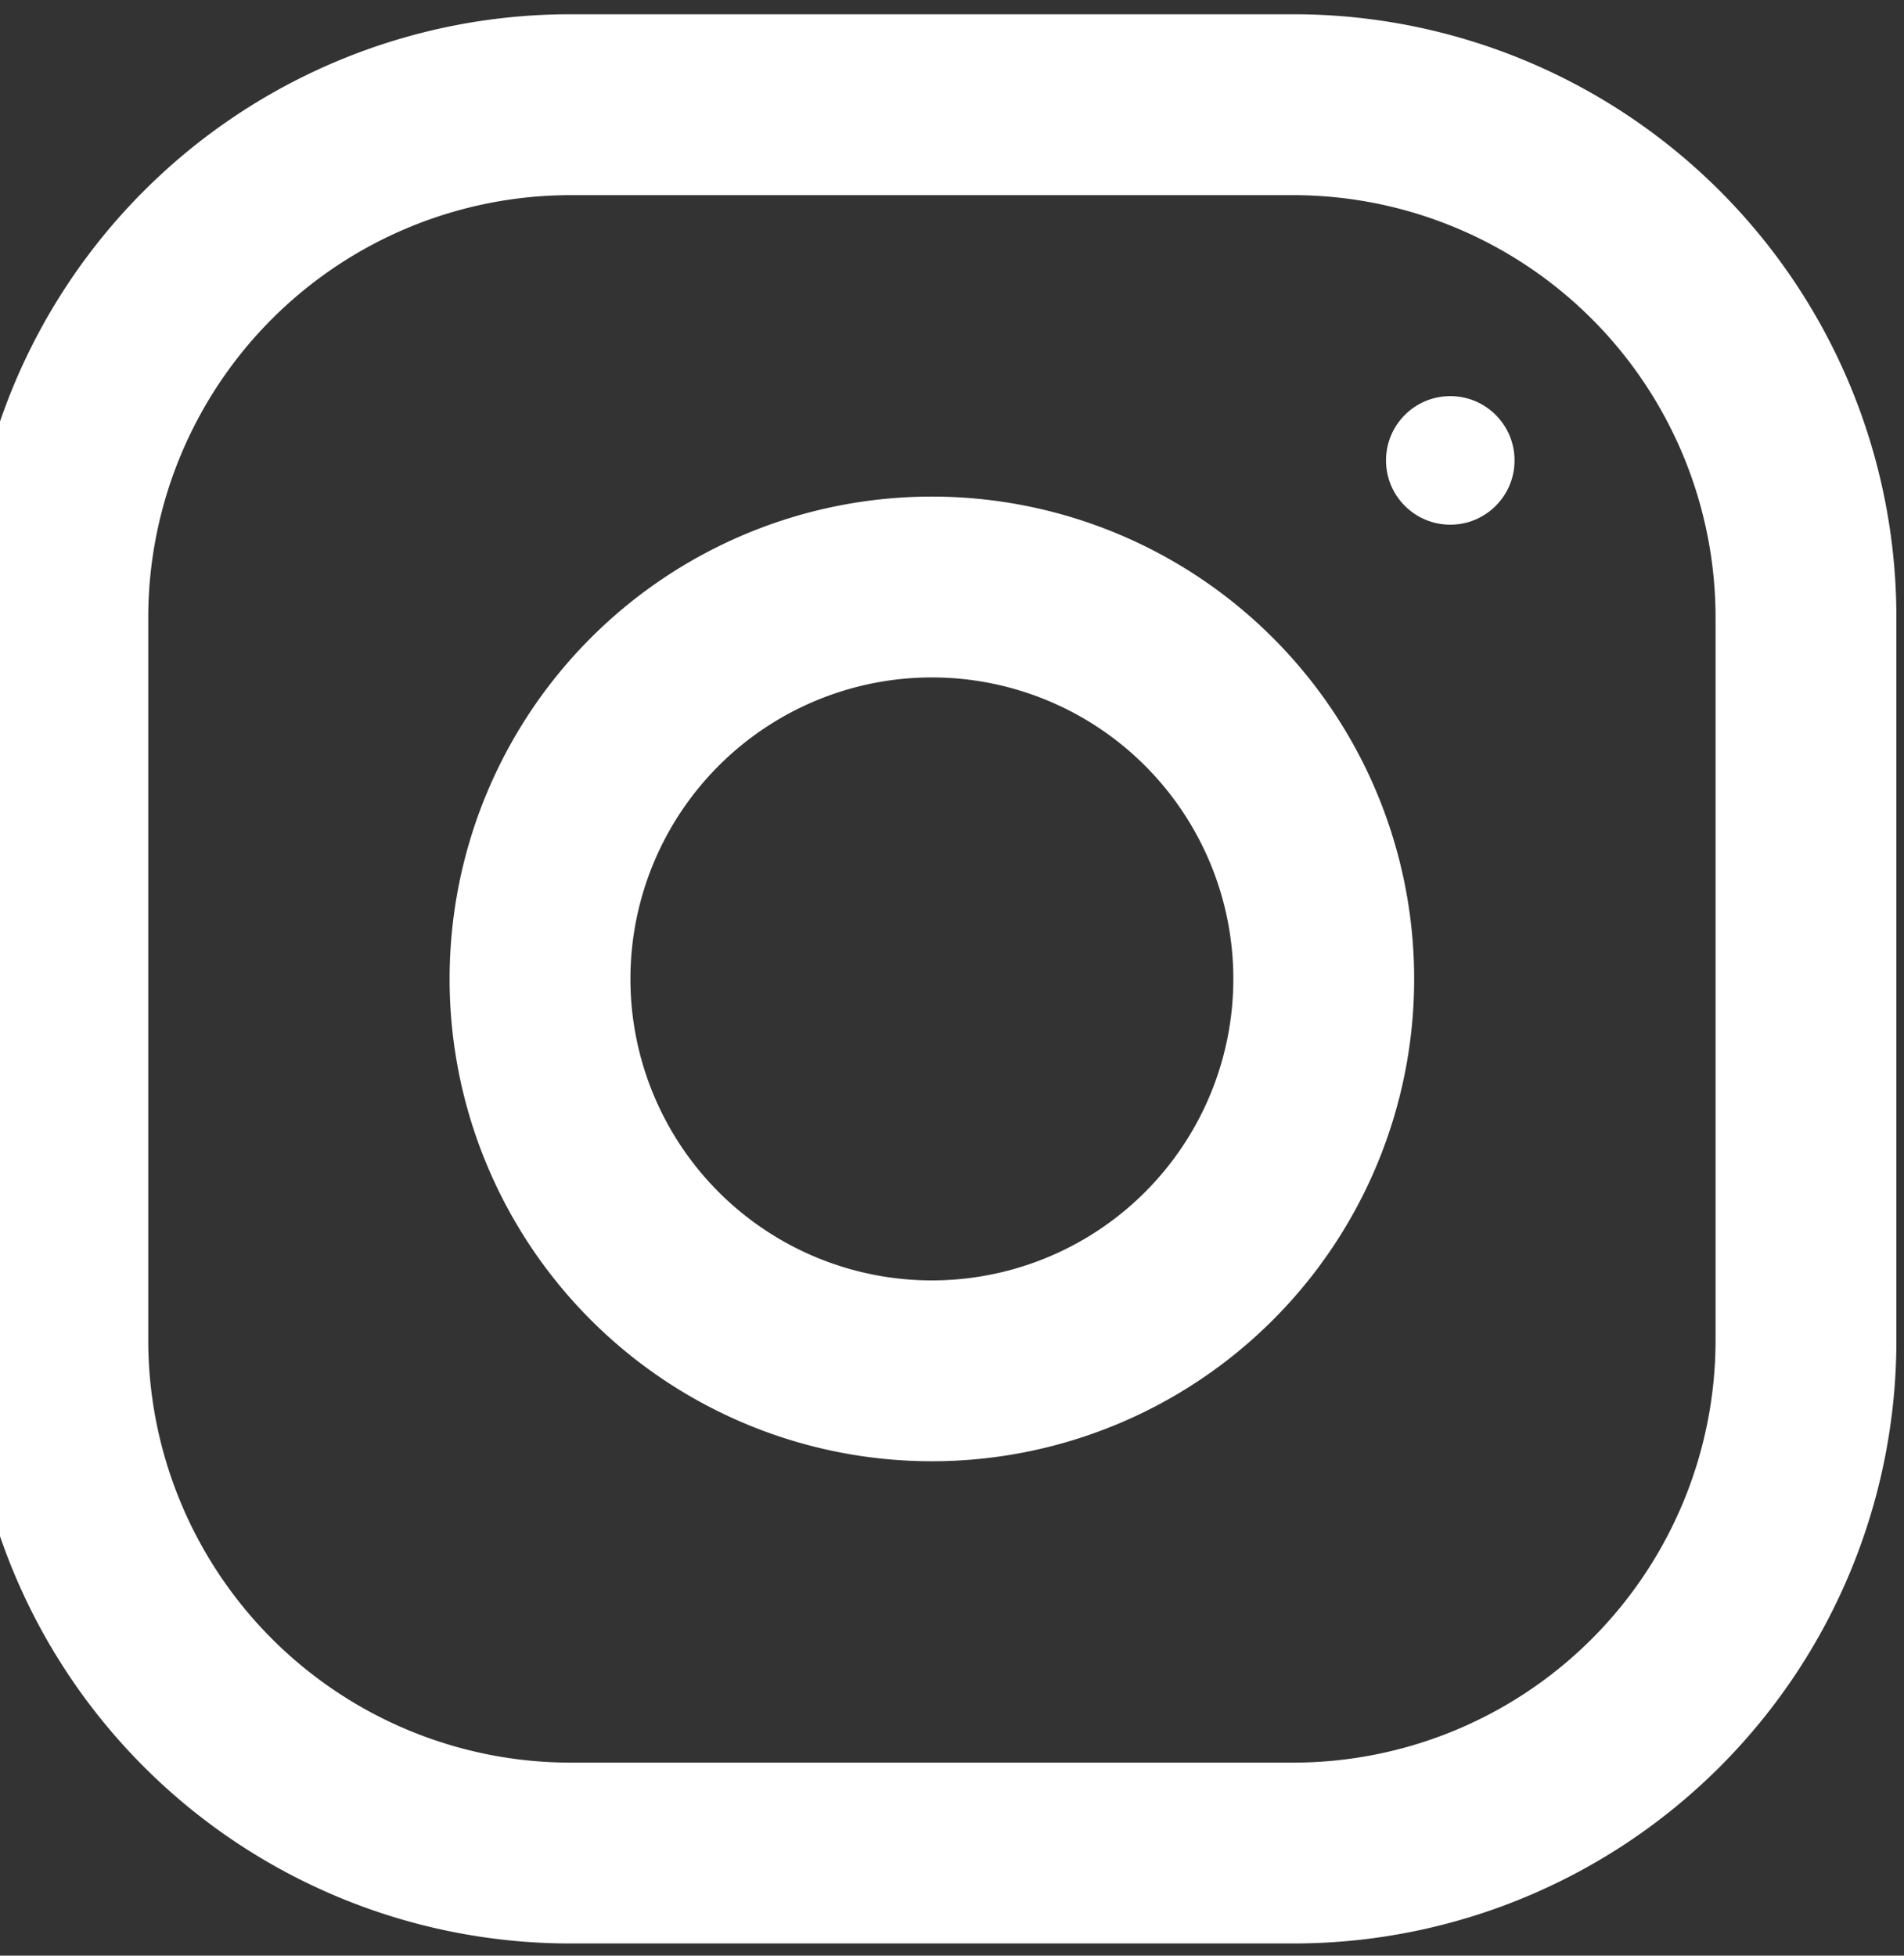 <svg xmlns="http://www.w3.org/2000/svg" width="37" height="38"><rect width="100%" height="100%" fill="#333333" stroke="none"/><defs><clipPath id="a"><path transform="translate(-.129 -.169)" d="M0 0h37v38H0z"/></clipPath><style>.b{fill:#fff}</style></defs><g transform="translate(.129 .169)" clip-path="url(#a)"><path class="b" d="M25.009.108H10.952A11.716 11.716 0 00-.763 11.821V25.88A11.716 11.716 0 0010.95 37.594h14.059a11.716 11.716 0 0011.714-11.713V11.823A11.716 11.716 0 0025.01.108zm8.2 25.772a8.21 8.21 0 01-8.2 8.2H10.952a8.21 8.21 0 01-8.2-8.2V11.823a8.21 8.21 0 018.2-8.2h14.057a8.21 8.21 0 018.2 8.2z"/><path class="b" d="M17.98 9.48a9.372 9.372 0 109.372 9.372A9.372 9.372 0 0017.98 9.48zm0 15.23a5.858 5.858 0 115.858-5.858 5.858 5.858 0 01-5.858 5.858z"/><circle class="b" cx="1.249" cy="1.249" r="1.249" transform="translate(26.805 7.528)"/></g></svg>